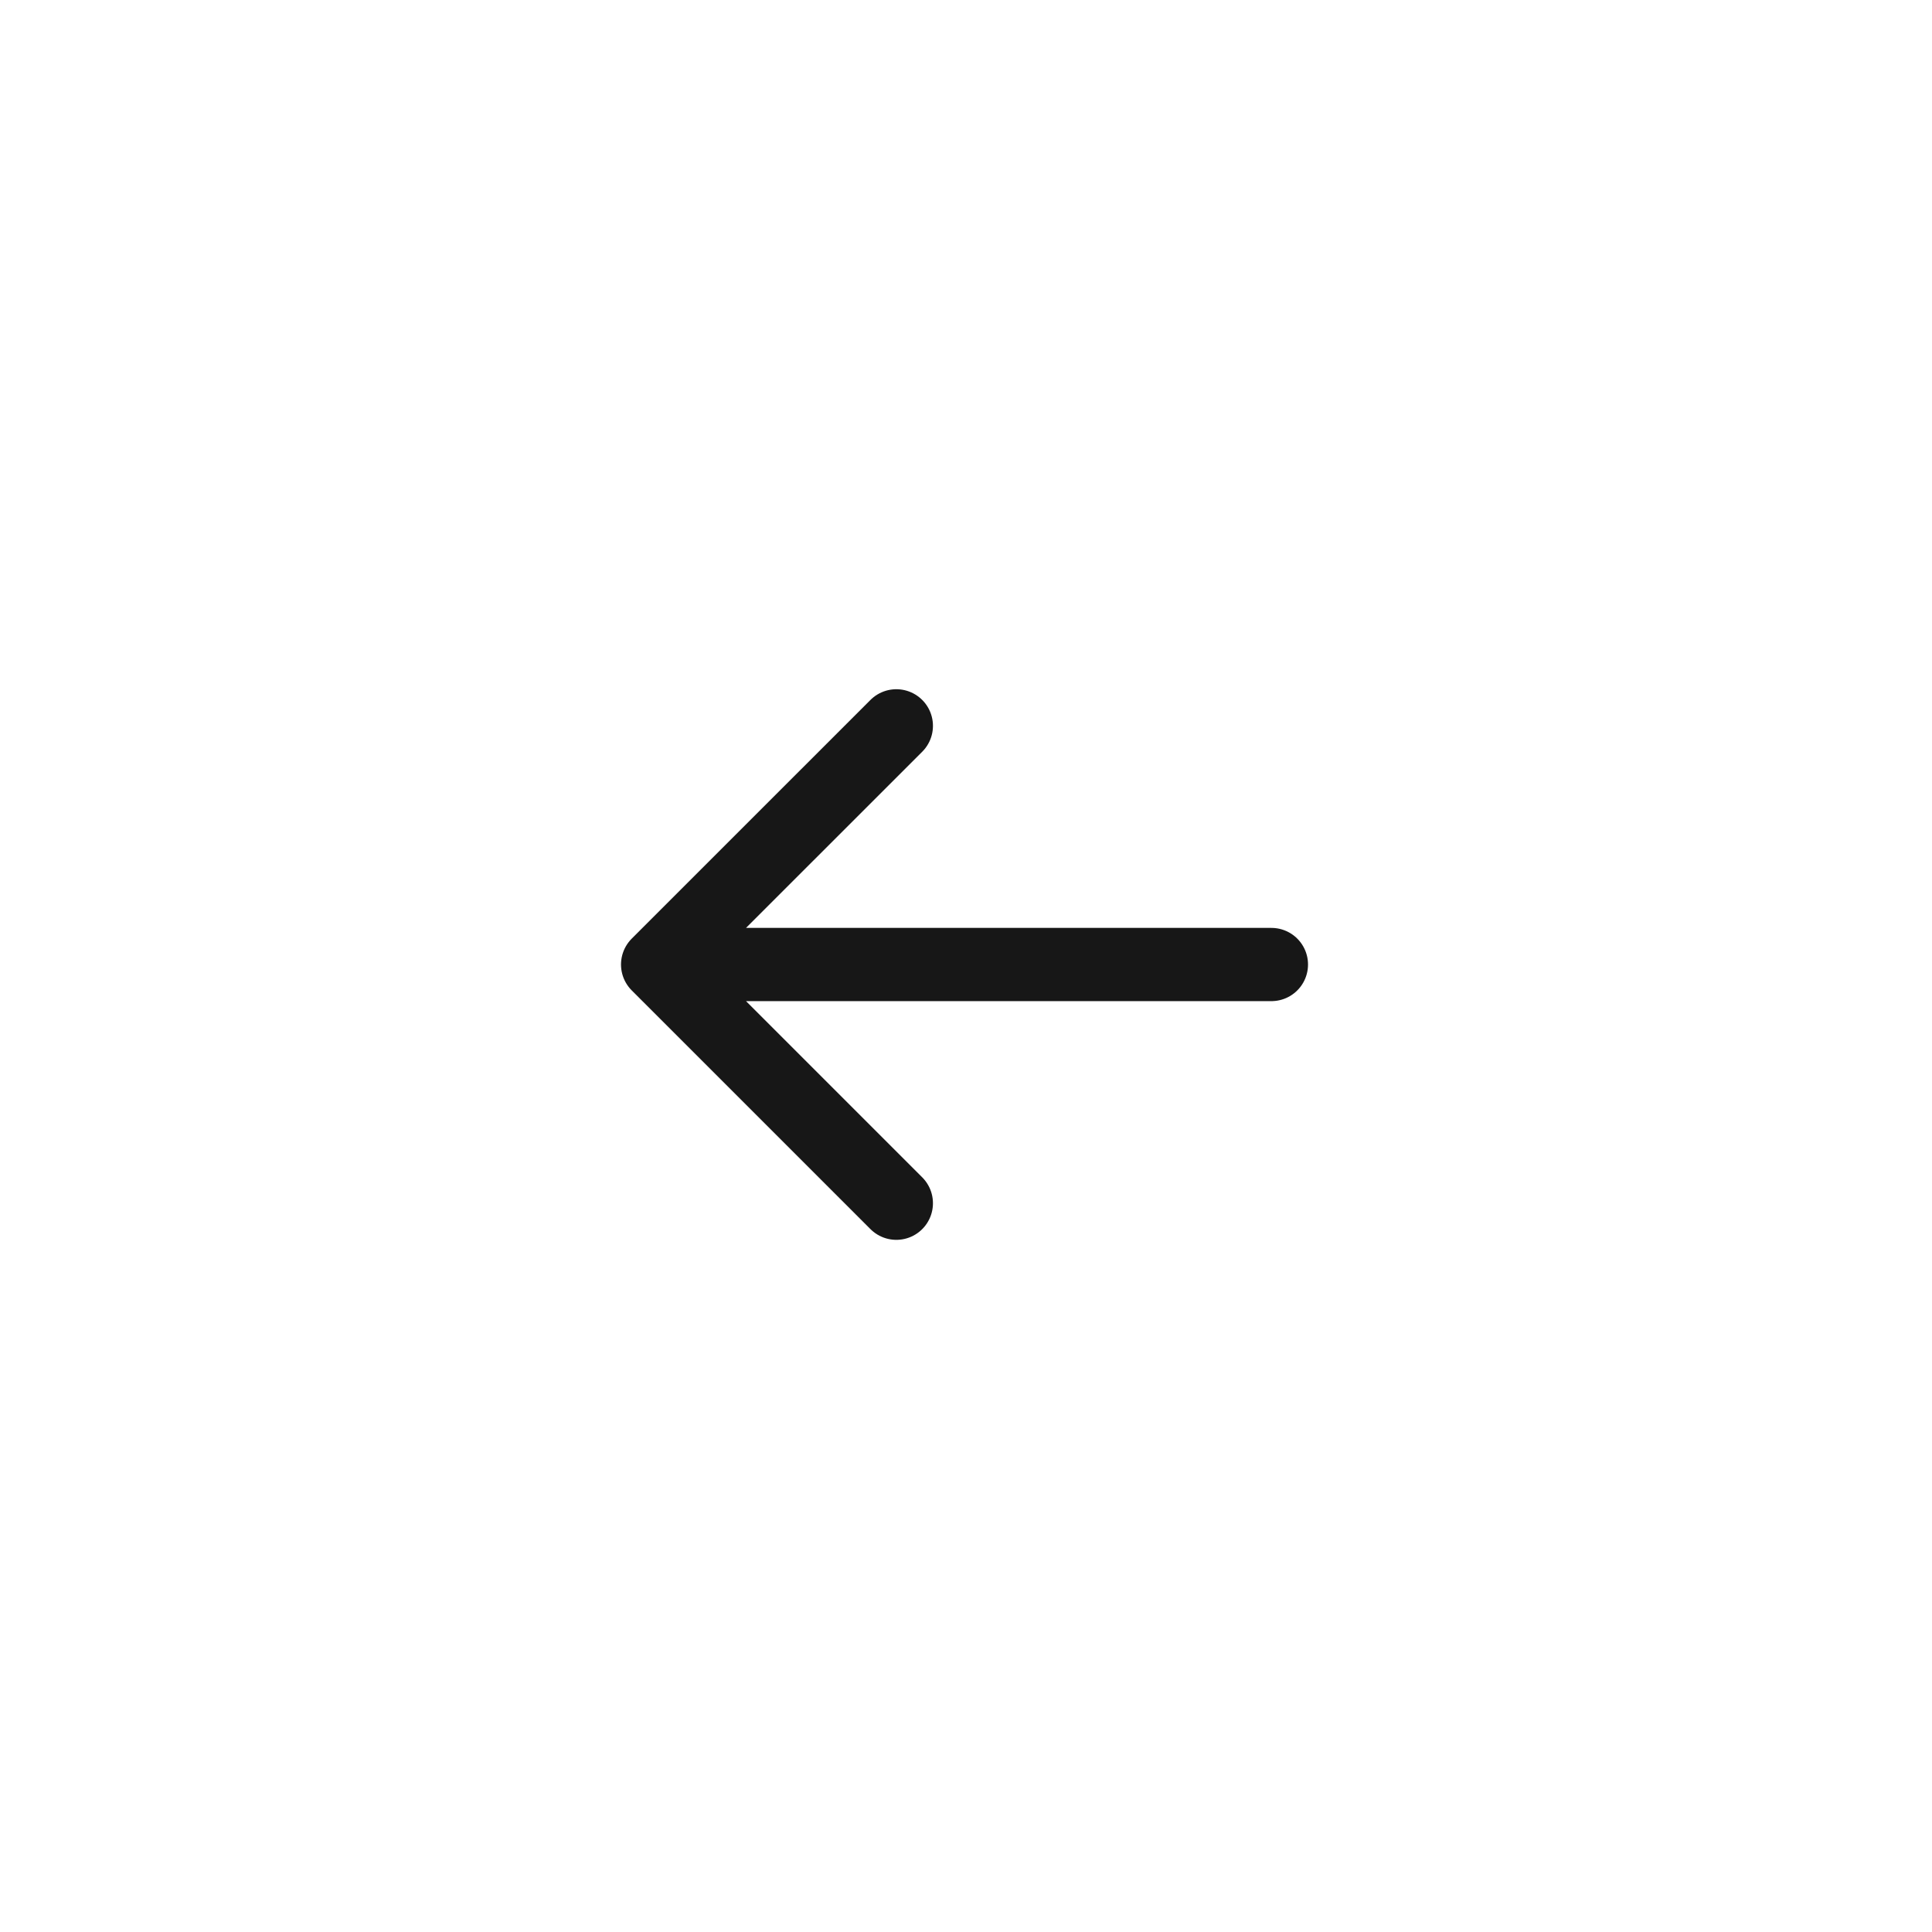 <svg width="52" height="52" viewBox="0 0 52 52" fill="none" xmlns="http://www.w3.org/2000/svg">
	<g filter="url(#filter0_b_973_22378)">
		<circle cx="25.96" cy="25.96" r="25.96" fill="none" fill-opacity="0.7" />
	</g>
	<path d="M24.125 32.385L17.7 25.96M17.7 25.96L24.125 19.536M17.7 25.96L34.22 25.96" stroke="#171717" stroke-width="1.971" stroke-linecap="round" stroke-linejoin="round" />
	<defs>
		<filter id="filter0_b_973_22378" x="-11.8" y="-11.8" width="75.52" height="75.52" filterUnits="userSpaceOnUse" color-interpolation-filters="sRGB">
			<feFlood flood-opacity="0" result="BackgroundImageFix" />
			<feGaussianBlur in="BackgroundImageFix" stdDeviation="5.9" />
			<feComposite in2="SourceAlpha" operator="in" result="effect1_backgroundBlur_973_22378" />
			<feBlend mode="normal" in="SourceGraphic" in2="effect1_backgroundBlur_973_22378" result="shape" />
		</filter>
	</defs>
</svg>

